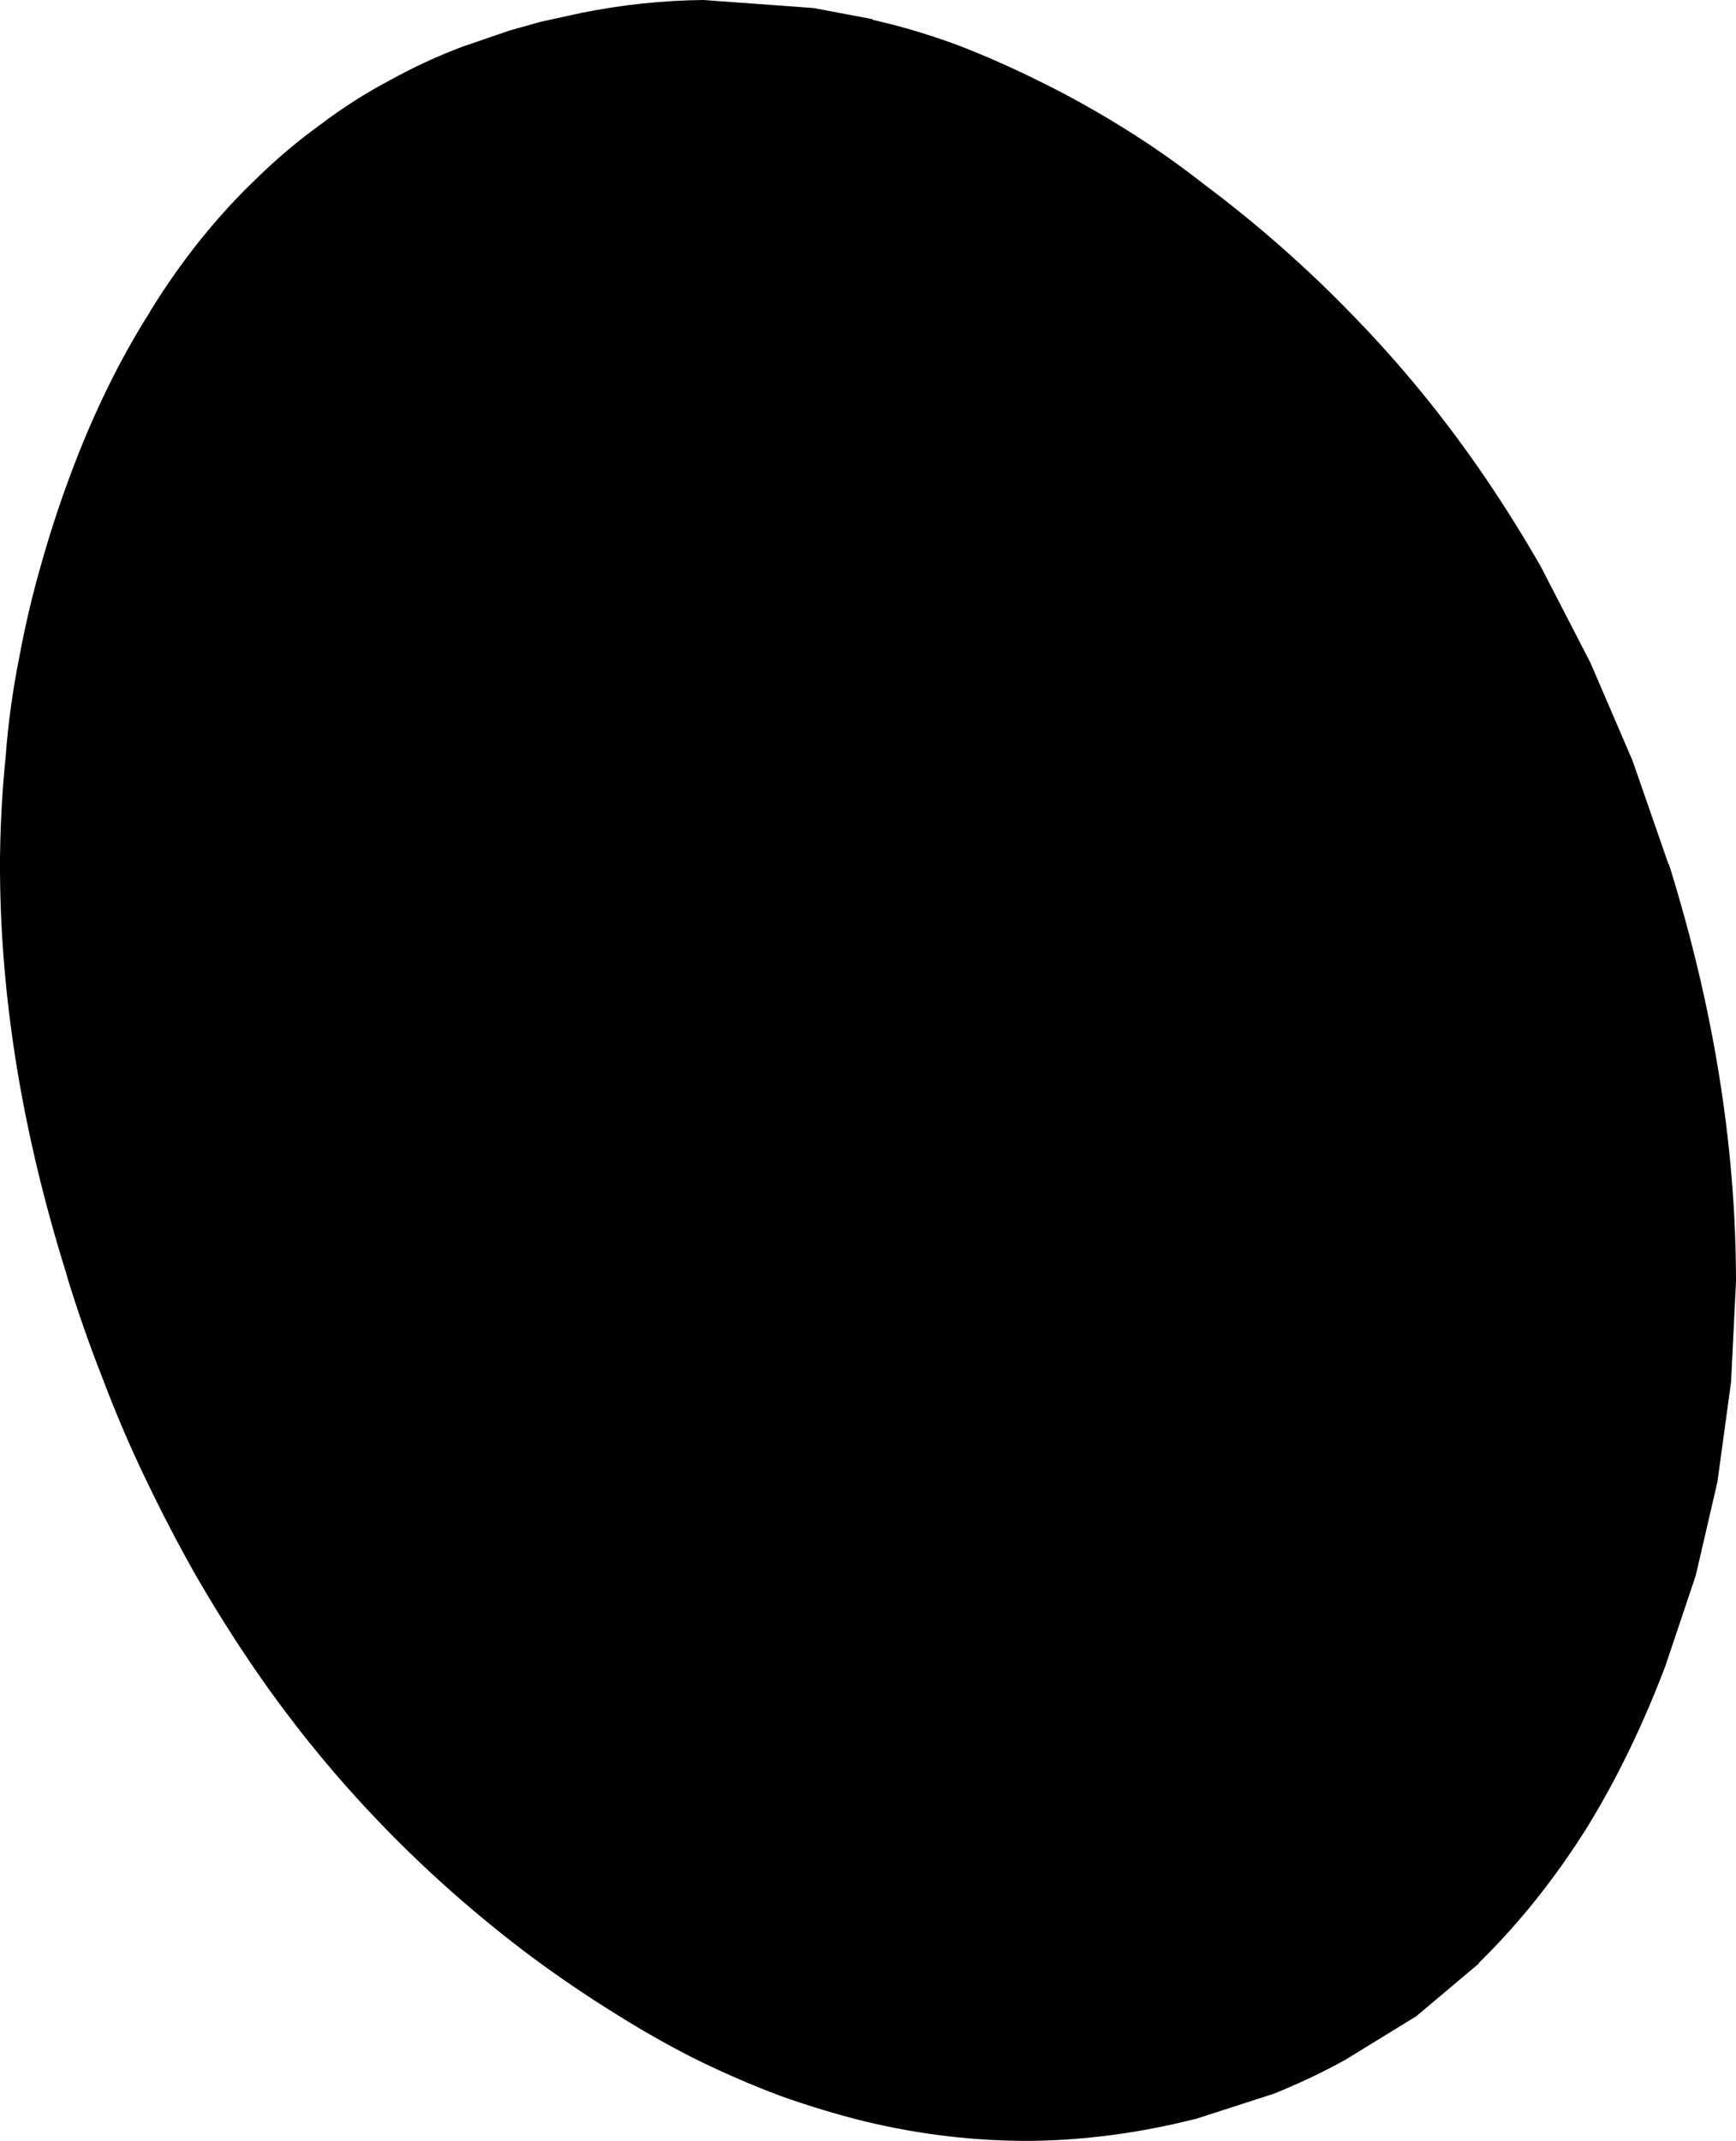 <?xml version="1.0" encoding="UTF-8" standalone="no"?>
<svg xmlns:xlink="http://www.w3.org/1999/xlink" height="172.7px" width="140.05px" xmlns="http://www.w3.org/2000/svg">
  <g transform="matrix(1.0, 0.0, 0.0, 1.0, -54.9, -196.5)">
    <path d="M101.75 197.55 Q106.7 196.55 111.65 196.5 L120.55 197.15 125.3 198.05 125.3 198.1 Q128.65 198.85 132.05 200.1 135.45 201.4 138.95 203.15 142.2 204.75 145.5 206.8 148.75 208.8 151.95 211.3 158.5 216.2 164.05 221.95 169.9 227.95 174.7 235.0 177.05 238.45 179.2 242.2 L183.2 249.95 186.6 257.85 189.5 266.2 189.55 266.25 Q192.2 274.75 193.55 283.0 194.95 291.6 194.95 299.9 L194.55 308.0 193.45 316.05 191.7 323.6 189.25 330.9 Q186.5 338.15 182.85 344.05 179.0 350.15 174.2 354.85 L174.2 354.9 169.15 359.15 163.45 362.65 Q160.65 364.2 157.65 365.4 L151.3 367.45 151.25 367.45 Q144.7 369.1 138.2 369.2 131.35 369.25 124.55 367.6 121.15 366.75 117.8 365.55 114.35 364.25 110.9 362.55 107.65 360.9 104.4 358.85 101.1 356.8 97.85 354.4 91.3 349.5 85.75 343.75 79.9 337.7 75.15 330.7 72.75 327.15 70.65 323.5 68.5 319.7 66.55 315.6 64.75 311.85 63.2 307.75 61.6 303.7 60.3 299.45 L60.3 299.4 Q57.6 290.8 56.25 282.55 54.85 273.95 54.9 265.7 54.95 261.55 55.35 257.6 55.65 253.55 56.45 249.55 57.15 245.75 58.2 242.1 59.25 238.35 60.6 234.75 63.3 227.5 67.0 221.65 L67.05 221.55 Q70.85 215.4 75.7 210.8 78.05 208.5 80.75 206.55 83.45 204.5 86.4 202.95 89.2 201.4 92.25 200.25 L96.05 198.95 98.55 198.25 101.75 197.55" fill="#000000" fill-rule="evenodd" stroke="none"/>
  </g>
</svg>

